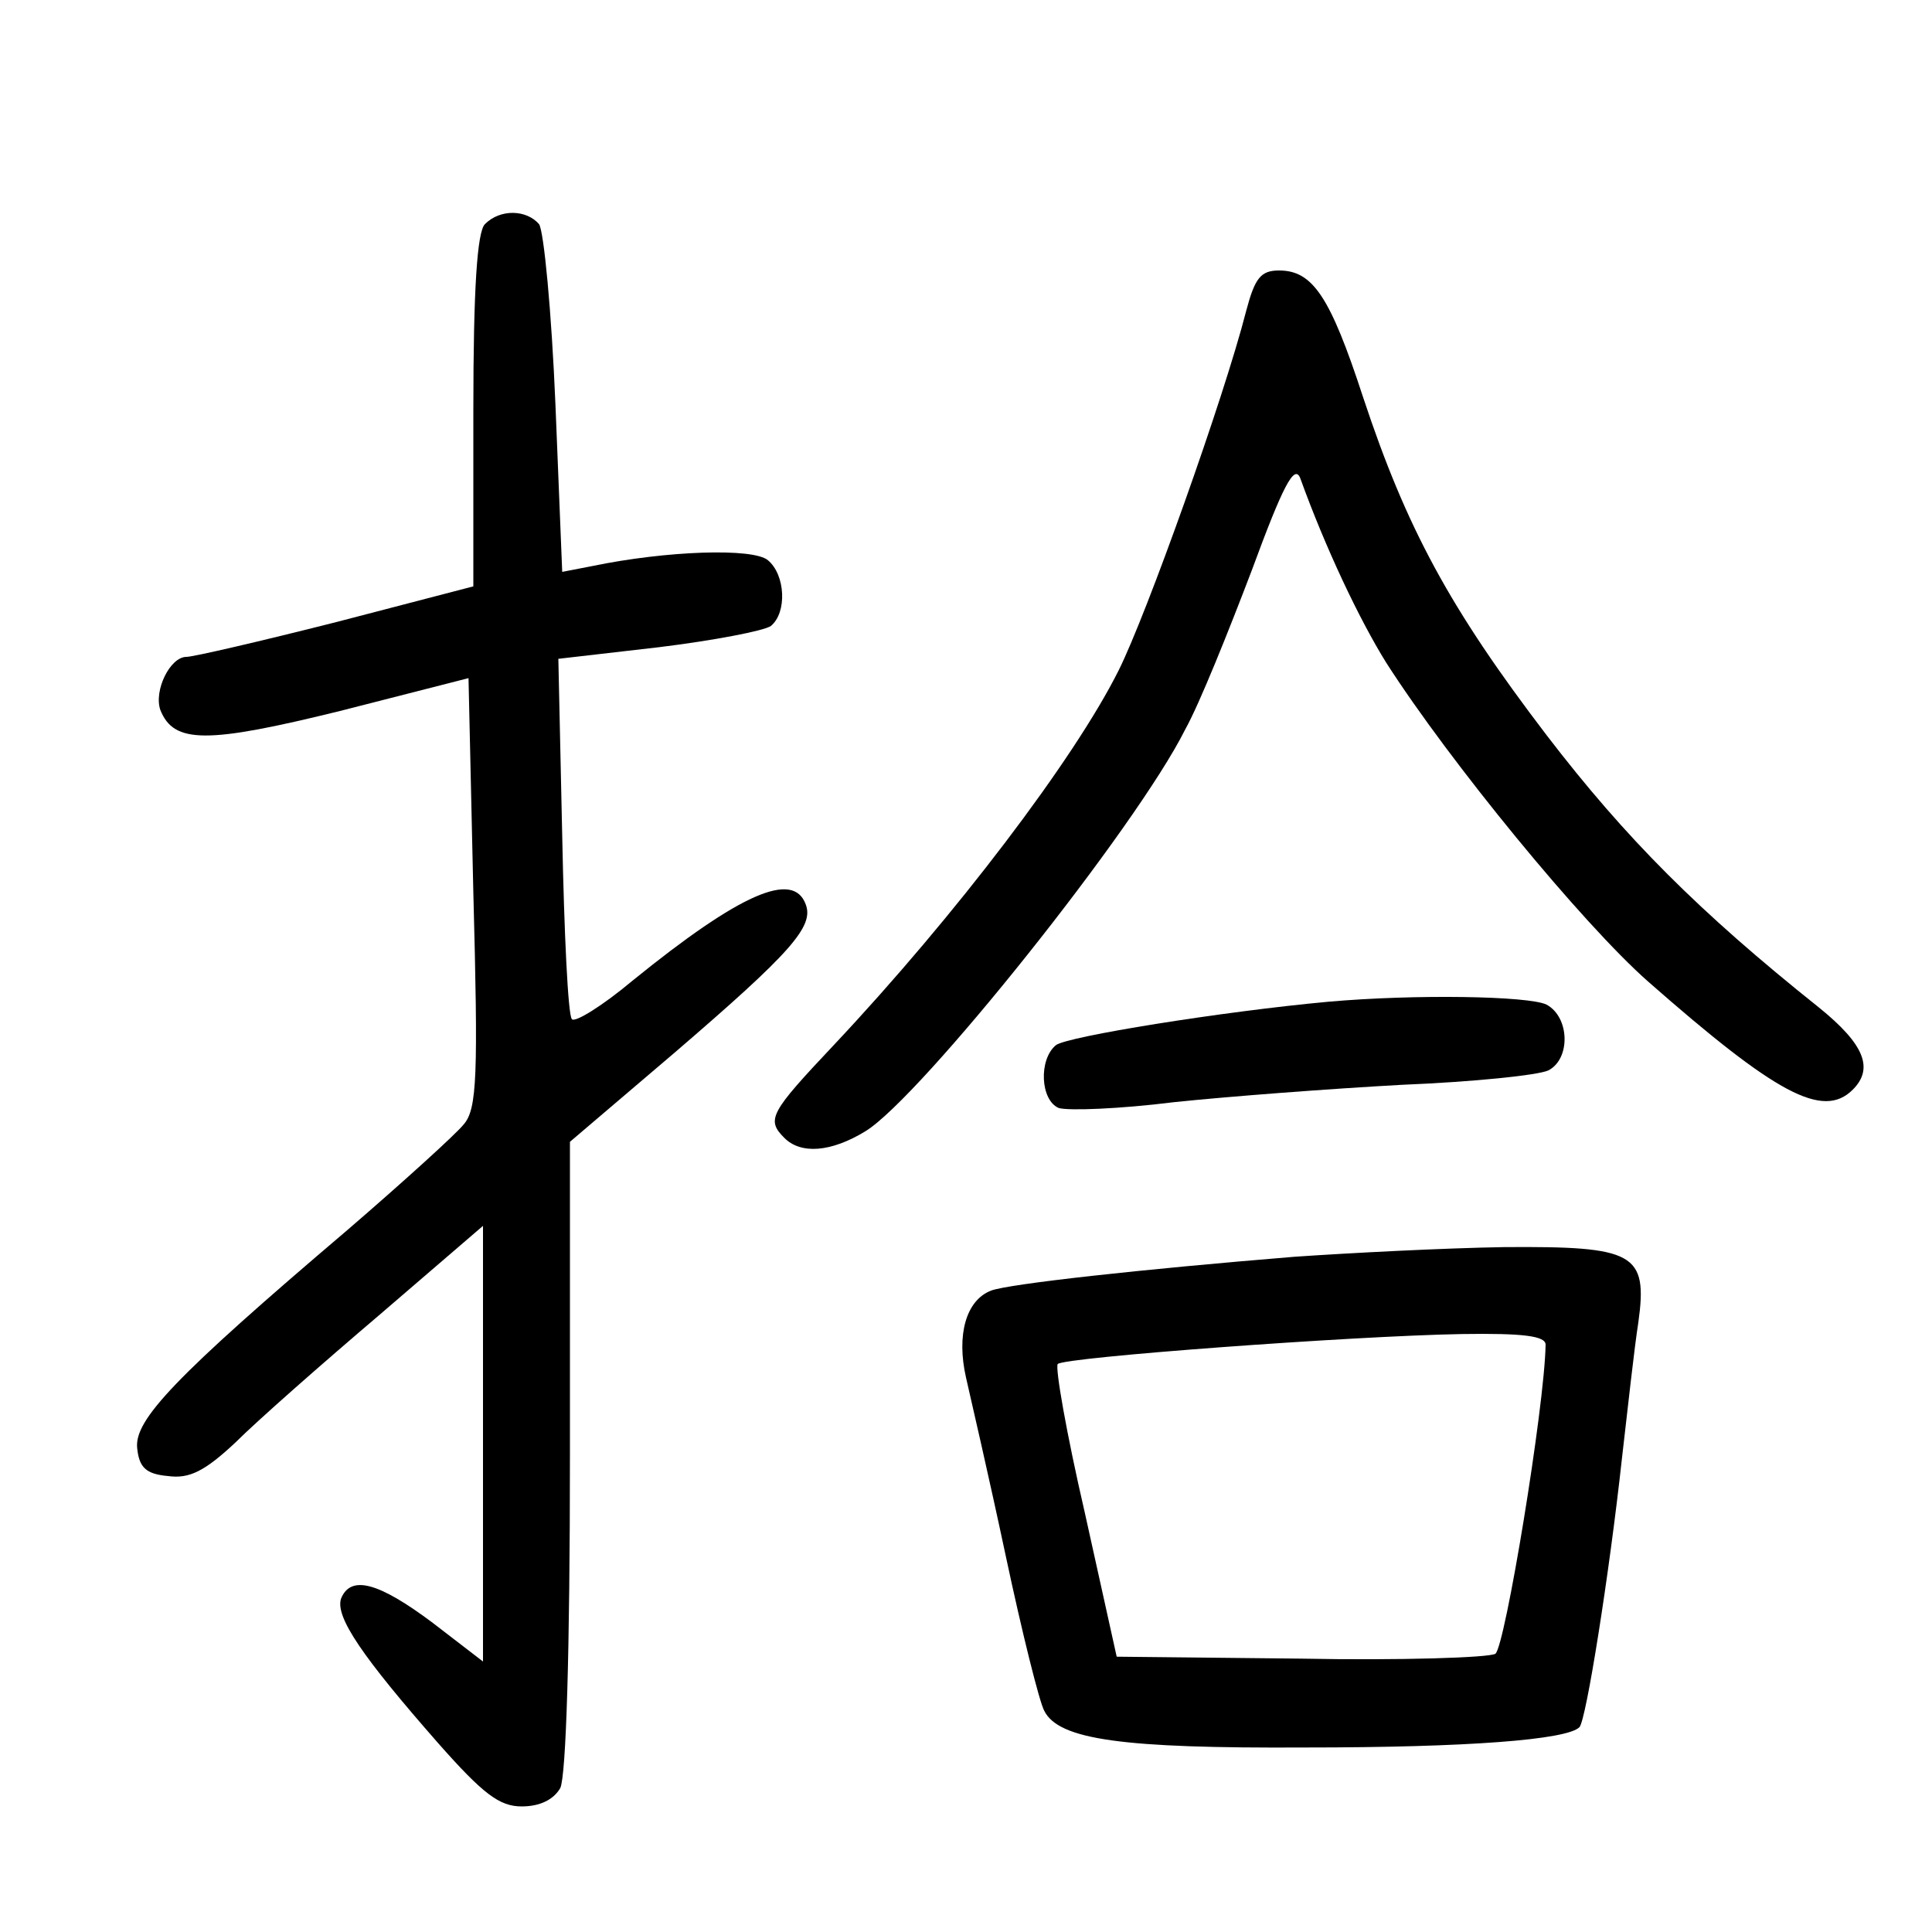 <?xml version="1.0"?>
<svg xmlns="http://www.w3.org/2000/svg" height="200pt" preserveAspectRatio="xMidYMid meet" viewBox="0 0 200 200" width="200pt">
  <g transform="matrix(.1 0 0 -.1 0 200)">
    <path d="m502 1768c-8-8-12-66-12-193v-182l-142-37c-79-20-148-36-155-36-17 0-34-35-27-55 14-35 48-35 186-1l133 34 5-222c5-189 4-224-10-240-8-10-62-59-120-109-180-153-221-197-218-226 2-20 9-27 32-29 22-3 38 5 70 35 22 22 89 81 149 132l107 92v-226-225l-52 40c-56 42-85 50-95 25-6-19 22-60 101-150 46-52 63-65 86-65 19 0 33 7 40 19 6 13 10 140 10 345v324l108 92c121 104 145 131 136 154-13 35-68 11-179-79-31-26-60-44-63-40-4 4-8 89-10 190l-4 183 104 12c57 7 109 17 116 22 17 14 15 53-3 68-15 13-105 10-182-6l-31-6-7 173c-4 96-12 180-17 187-13 15-40 16-56 0z"/>
    <path d="m1290 1678c-23-90-103-314-132-372-46-92-169-254-295-388-66-70-70-77-51-96 17-17 48-15 84 7 57 35 280 314 331 416 15 27 45 102 69 165 32 87 44 110 50 95 26-72 61-146 89-191 66-103 203-270 271-330 132-116 181-143 212-112 22 22 12 47-35 85-124 99-200 175-282 282-100 131-145 214-190 350-34 104-52 131-87 131-19 0-25-8-34-42z"/>
    <path d="m1375 963c-109-10-271-36-282-45-18-15-16-57 3-65 10-3 63-1 119 6 57 6 163 14 236 18 74 3 142 10 152 15 23 12 22 55-2 68-18 9-136 11-226 3z"/>
    <path d="m1340 699c-159-13-295-28-314-35-26-10-36-46-26-90 5-22 24-104 41-184s35-152 40-161c15-30 81-39 270-38 169 0 271 8 284 21 7 7 31 159 44 278 6 52 13 116 17 141 10 72-4 79-139 78-62-1-159-6-217-10zm260-91c-1-64-42-313-52-320-7-4-98-7-202-5l-190 2-33 149c-19 82-31 151-28 154 7 7 305 29 418 31 64 1 87-2 87-11z"/>
  </g>
</svg>
